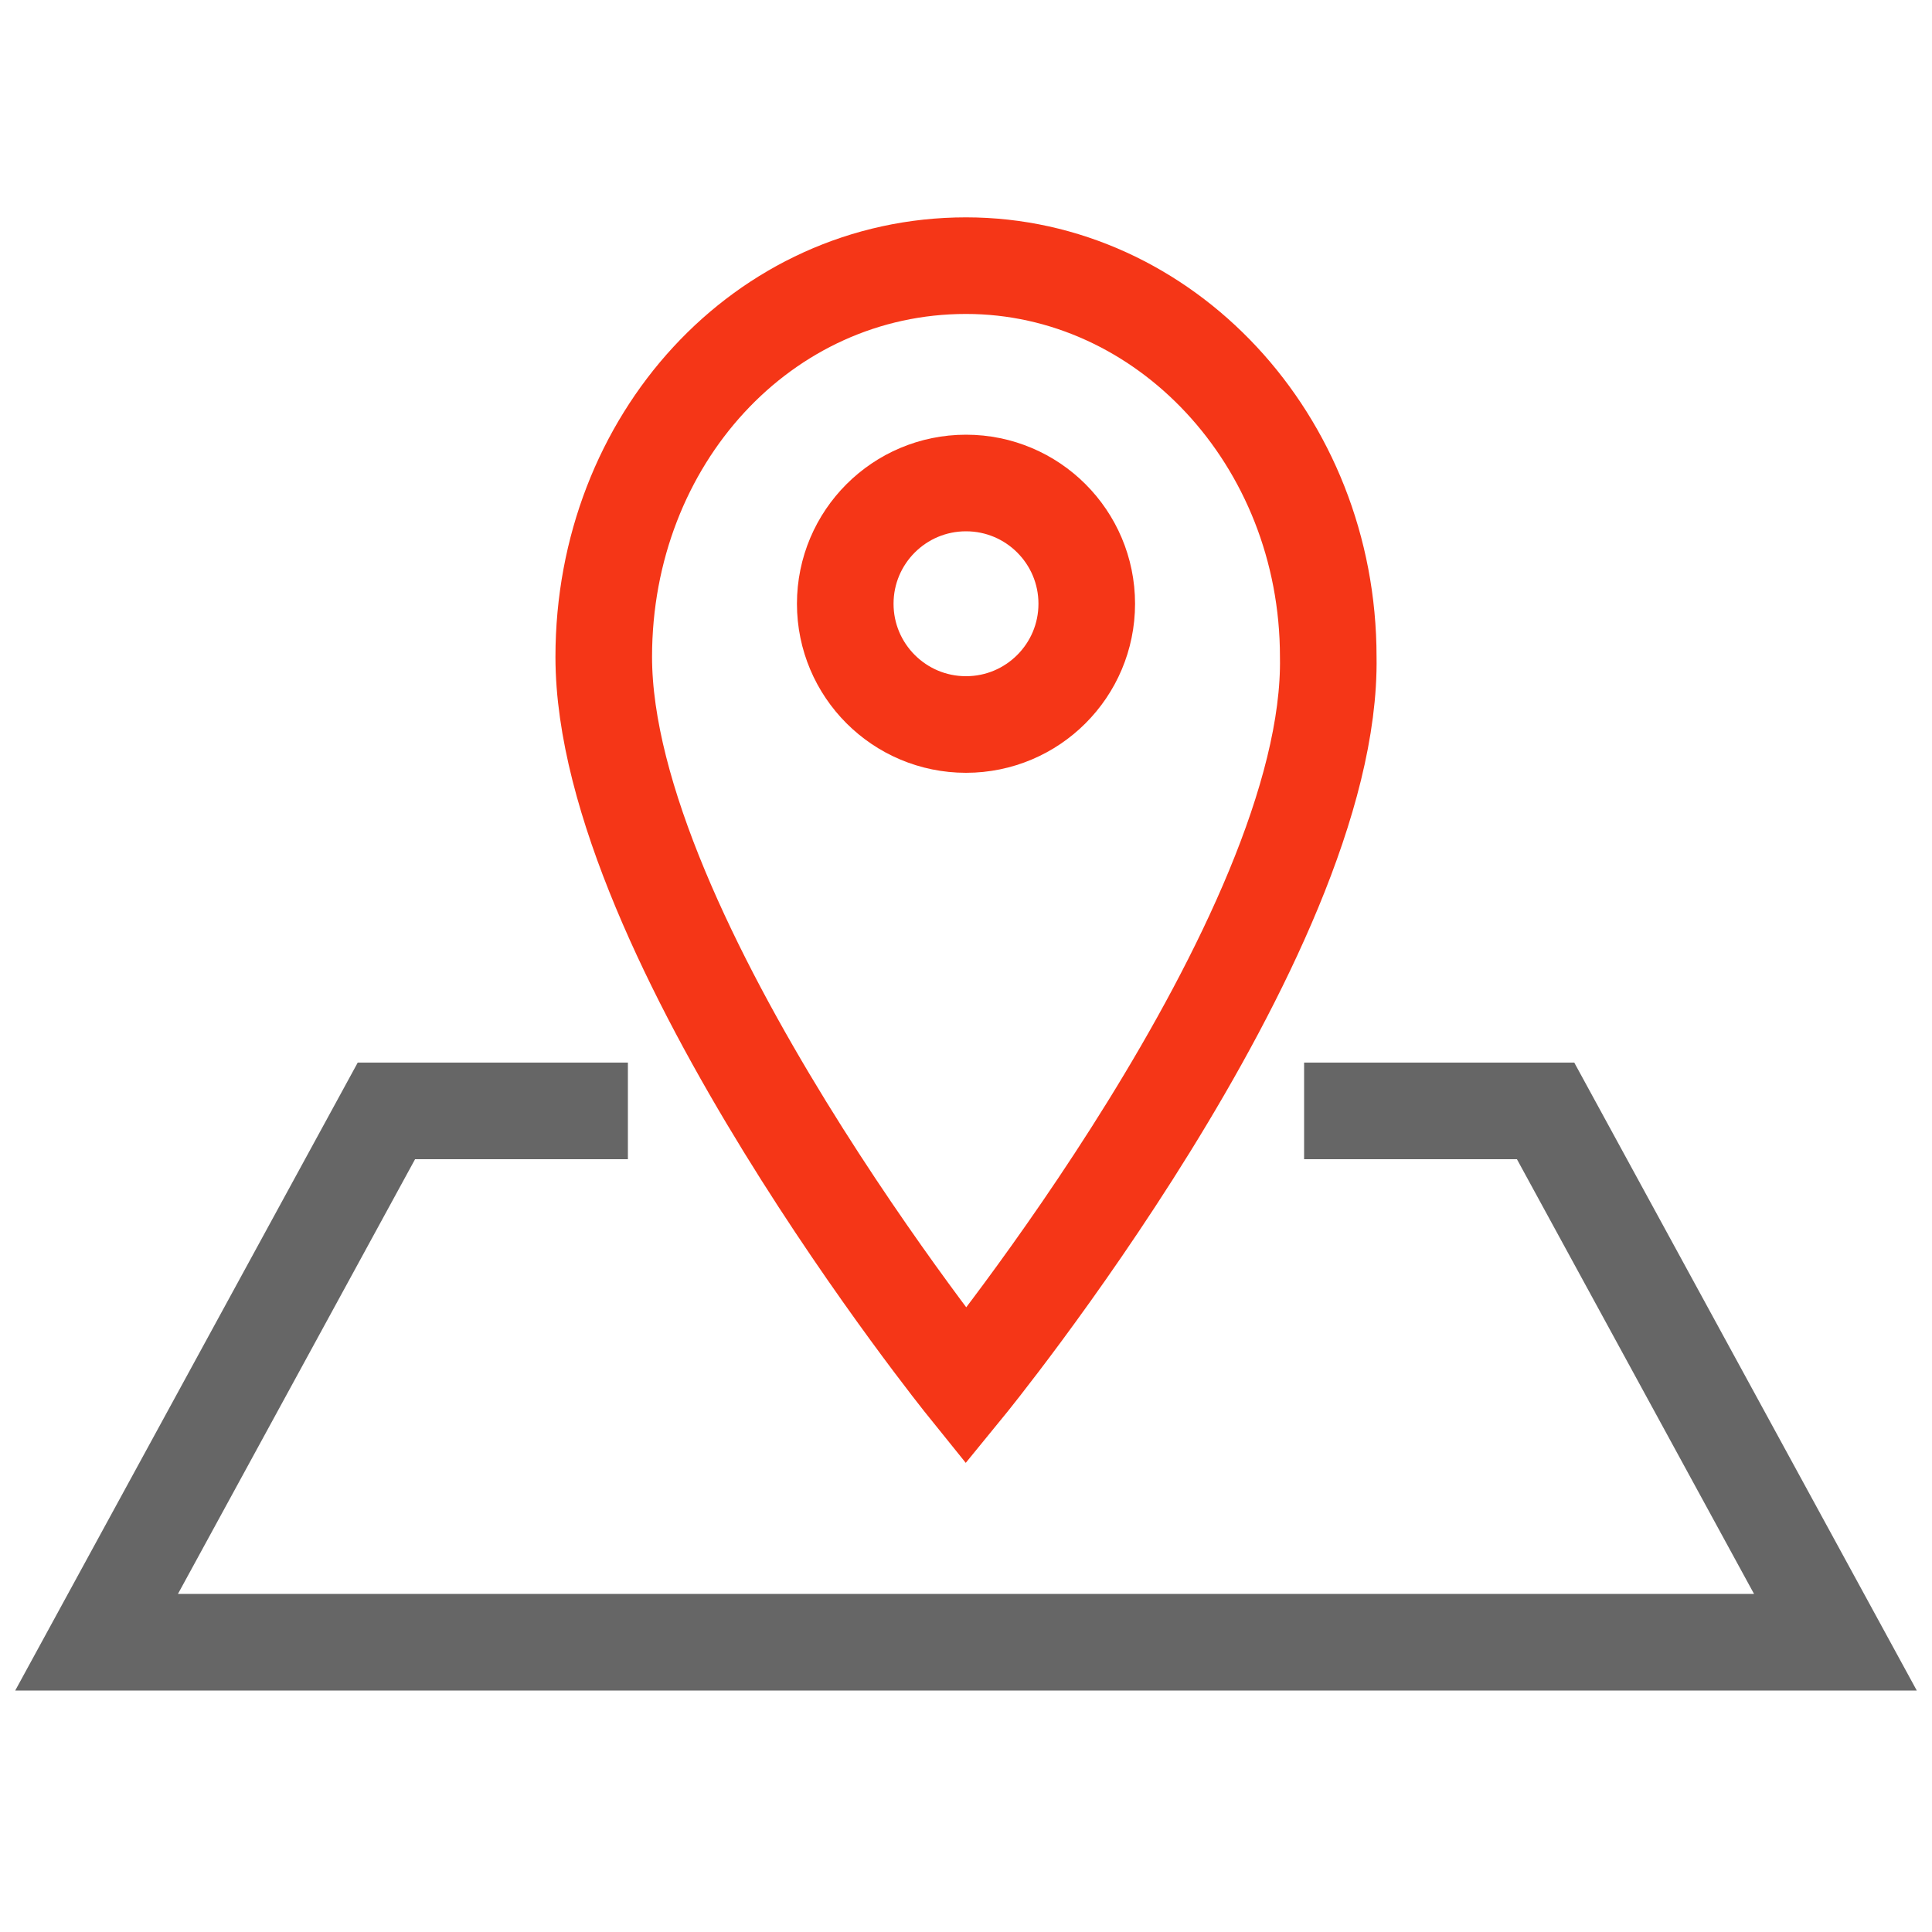 <?xml version="1.0" encoding="utf-8"?>
<!-- Generator: Adobe Illustrator 19.2.0, SVG Export Plug-In . SVG Version: 6.00 Build 0)  -->
<svg version="1.1" id="Layer_1" xmlns="http://www.w3.org/2000/svg" xmlns:xlink="http://www.w3.org/1999/xlink" x="0px" y="0px"
	 viewBox="0 0 40 40" style="enable-background:new 0 0 40 40;" xml:space="preserve">
<style type="text/css">
	.st0{fill:none;stroke:#F53617;stroke-width:2;stroke-miterlimit:10;}
	.st1{fill:none;stroke:#666666;stroke-width:2;stroke-miterlimit:10;}
</style>
<g>
	<g>
		<circle class="st0" cx="20" cy="12.5" r="2.5"/>
		<path class="st0" d="M27.5,13.6c0-4.5-3.4-8.1-7.5-8.1c-4.2,0-7.5,3.6-7.5,8.1c0,5.8,7.5,15.1,7.5,15.1S27.6,19.4,27.5,13.6z"/>
	</g>
</g>
<polyline class="st1" points="13,23 8,23 2,34 20,34 38,34 32,23 27,23 "/>
</svg>
